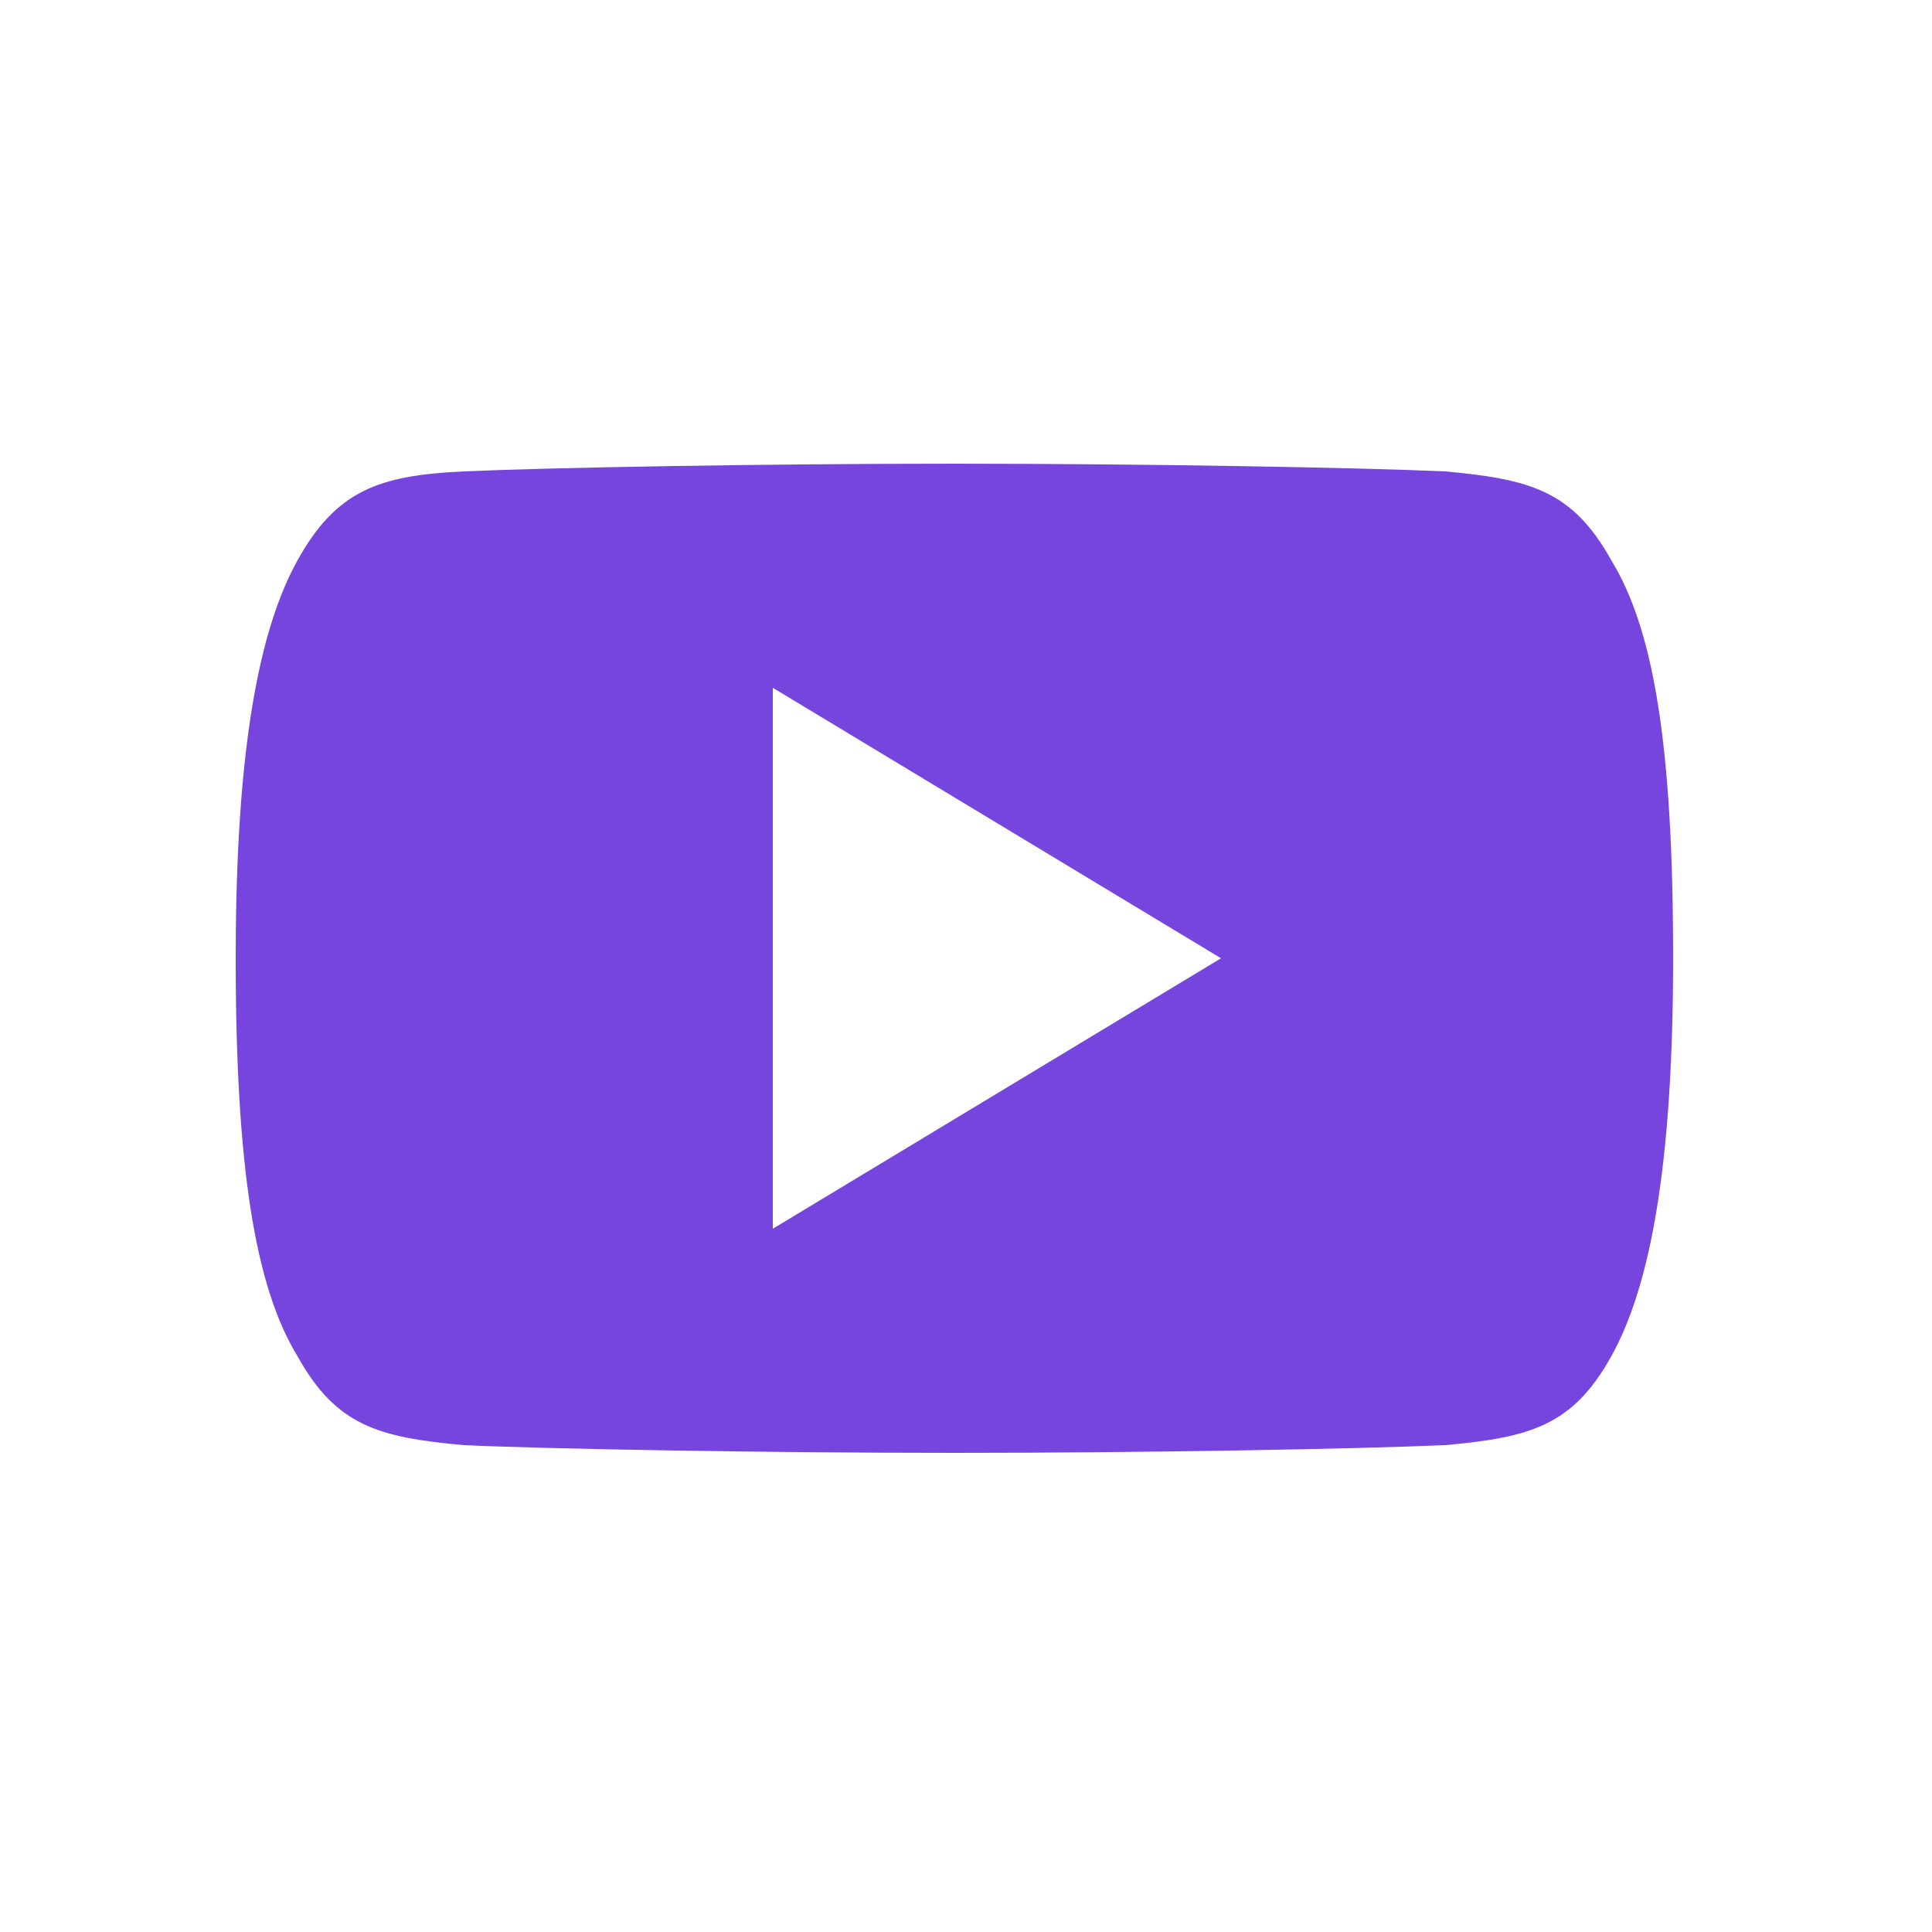 <?xml version="1.0" encoding="utf-8"?>
<!-- Generator: Adobe Illustrator 24.0.1, SVG Export Plug-In . SVG Version: 6.00 Build 0)  -->
<svg version="1.1" id="Camada_1" xmlns="http://www.w3.org/2000/svg" xmlns:xlink="http://www.w3.org/1999/xlink" x="0px" y="0px"
	 viewBox="0 0 50 50" style="enable-background:new 0 0 50 50;" xml:space="preserve">
<style type="text/css">
	.st0{fill:#7645DD;}
</style>
<g>
	<g>
		<path class="st0" d="M41.7,14.5c-1-1.8-2.1-2.1-4.3-2.3c-2.2-0.1-7.8-0.2-12.7-0.2c-4.9,0-10.5,0.1-12.7,0.2
			c-2.2,0.1-3.3,0.5-4.3,2.3c-1,1.8-1.6,4.9-1.6,10.3v0v0l0,0c0,5.4,0.5,8.5,1.6,10.3c1,1.8,2.1,2.1,4.3,2.3
			c2.2,0.1,7.8,0.2,12.7,0.2c4.9,0,10.4-0.1,12.7-0.2c2.2-0.2,3.3-0.5,4.3-2.3c1-1.8,1.6-4.9,1.6-10.3v0c0,0,0,0,0,0
			C43.3,19.3,42.8,16.3,41.7,14.5z M20,31.8v-14l11.6,7L20,31.8z"/>
	</g>
</g>
</svg>
